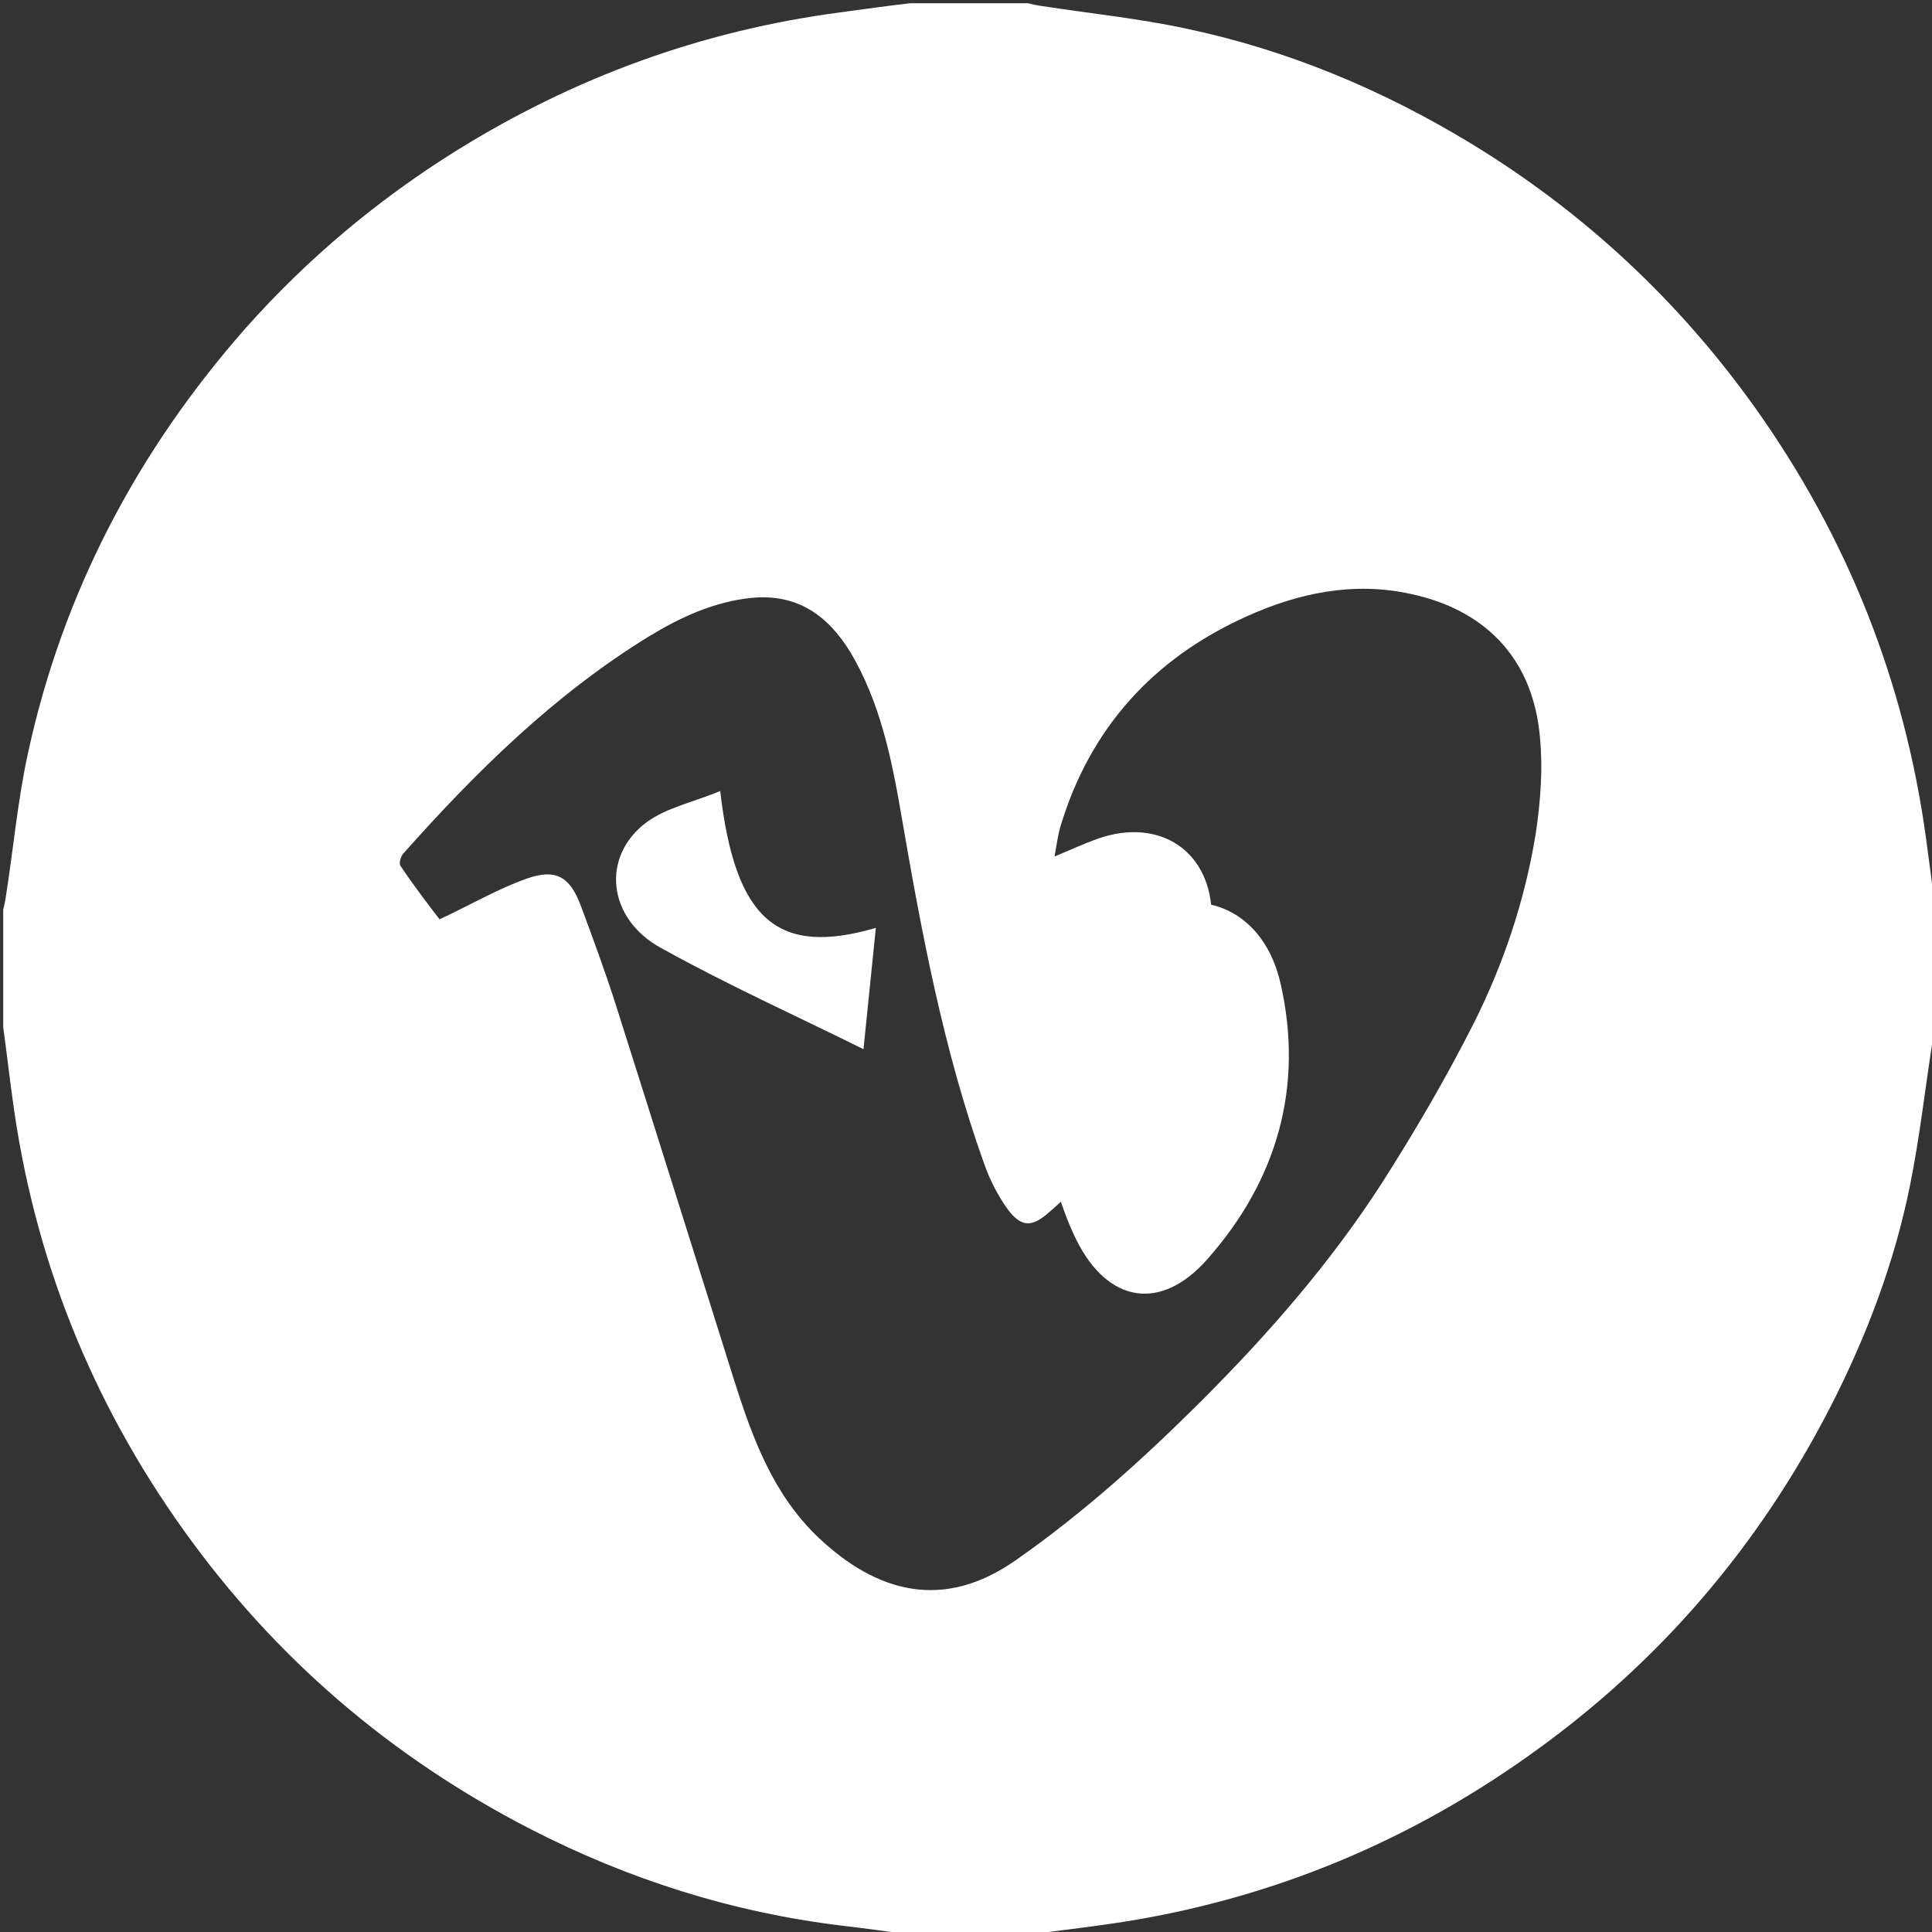 <?xml version="1.0" encoding="utf-8"?>
<!-- Generator: Adobe Illustrator 22.0.1, SVG Export Plug-In . SVG Version: 6.00 Build 0)  -->
<svg version="1.1" id="Layer_1" xmlns="http://www.w3.org/2000/svg" xmlns:xlink="http://www.w3.org/1999/xlink" x="0px" y="0px"
	 viewBox="0 0 360 360" style="enable-background:new 0 0 360 360;" xml:space="preserve">
<rect x="0" y="0" width="360" height="360" fill="#333333" stroke="none"/>
<style type="text/css">
	.st0{fill:#FFFFFF;}
</style>
<title>icons</title>
<path class="st0" d="M163.2,172.9c-0.8,8-1.6,15.8-2.3,22.6c-12.3-6.1-25.4-12-37.8-18.9c-10-5.5-11.1-17.1-2.6-23.4
	c3.7-2.7,8.6-3.7,13.7-5.8C137,171.6,145,178.2,163.2,172.9z"/>
<path class="st0" d="M238.6,183.2c4.4,19.2-0.6,36.7-13.6,51.4c-8.6,9.8-18.5,8.3-24.4-3.5c-3.5-7-5-14.9-7.4-22.4
	c1.7-13.4,5.2-25,14.7-34.1C219.7,163.3,235,167.4,238.6,183.2z"/>
<g>
	<g>
		<path class="st0" d="M169.6,0.6c7.3,0,14.6,0,21.9,0c0.8,0.2,1.7,0.4,2.5,0.5c9,1.4,18,2.3,26.9,4.2c19,4,36.7,11.4,53.3,21.5
			c21,12.8,38.7,29.3,53,49.4c17.1,24.1,27.7,50.8,31.7,80.1c0.6,4.4,1.2,8.9,1.7,13.3c0,7.3,0,14.6,0,21.9
			c-0.2,0.8-0.4,1.7-0.5,2.5c-1.4,9-2.4,18-4.2,26.9c-2.9,14.4-8.1,28.1-14.8,41.2c-13.4,26.1-32,47.8-55.9,64.8
			c-24.2,17.3-51.1,28-80.6,31.9c-4.3,0.6-8.7,1.1-13,1.7c-7.3,0-14.6,0-21.9,0c-4.3-0.6-8.7-1.2-13-1.7c-20.4-2.5-39.6-8.6-57.9-18
			c-26-13.4-47.6-31.9-64.6-55.7c-17.3-24.2-28-51.1-31.9-80.6c-0.6-4.4-1.1-8.7-1.7-13.1c0-7.3,0-14.6,0-21.9
			c0.2-0.8,0.4-1.7,0.5-2.5c1.4-8.9,2.2-17.9,4.1-26.6c6.5-30,20.4-56.4,40.7-79.4C57.3,48.2,70.4,37.2,85,28.1
			c22-13.7,45.8-22.4,71.6-25.8C161,1.7,165.3,1.1,169.6,0.6z M81.9,171.3c5.8-2.7,10.9-5.7,16.3-7.6c5.4-1.9,8-0.3,10,5
			c2.3,6.2,4.6,12.4,6.6,18.7c7.4,23.3,14.7,46.6,22,69.8c3.4,10.7,7.2,21.2,15.7,29.3c10.9,10.3,23.3,13.7,36.8,4.2
			c12.6-8.8,24-19.1,34.8-29.9c12.3-12.3,23.8-25.5,33.3-40.2c6.2-9.7,12.1-19.8,17.3-30.1c5.5-11,9.4-22.7,11.4-34.8
			c1-6.4,1.5-13.2,0.7-19.7c-1.7-13.8-10.4-22.4-23.8-25.3c-10.8-2.4-21.1-0.2-30.8,4.2c-17.3,7.8-29.1,20.8-34.6,39.1
			c-0.5,1.7-0.7,3.4-1.1,5.6c3.1-1.3,5.5-2.4,8-3.3c11.6-4.1,21.3,2.3,21.3,14.6c0,4.9-1,10.2-3,14.7c-5,11.2-11.3,21.7-18.8,31.5
			c-2.6,3.4-5.7,6.4-9,9.2c-2.9,2.4-4.8,2.2-7.1-0.8c-1.9-2.6-3.4-5.5-4.5-8.6c-7.6-21.2-11.7-43.2-15.5-65.3
			c-1.8-10.4-3.9-20.7-9.4-30c-4.2-6.9-9.9-11-18.4-10.2c-7,0.7-13.3,3.6-19.2,7.2c-17.6,10.8-32.2,25.2-45.8,40.5
			c-0.4,0.5-0.8,1.7-0.5,2.2C77,164.9,79.6,168.3,81.9,171.3z"/>
	</g>
</g>
</svg>
